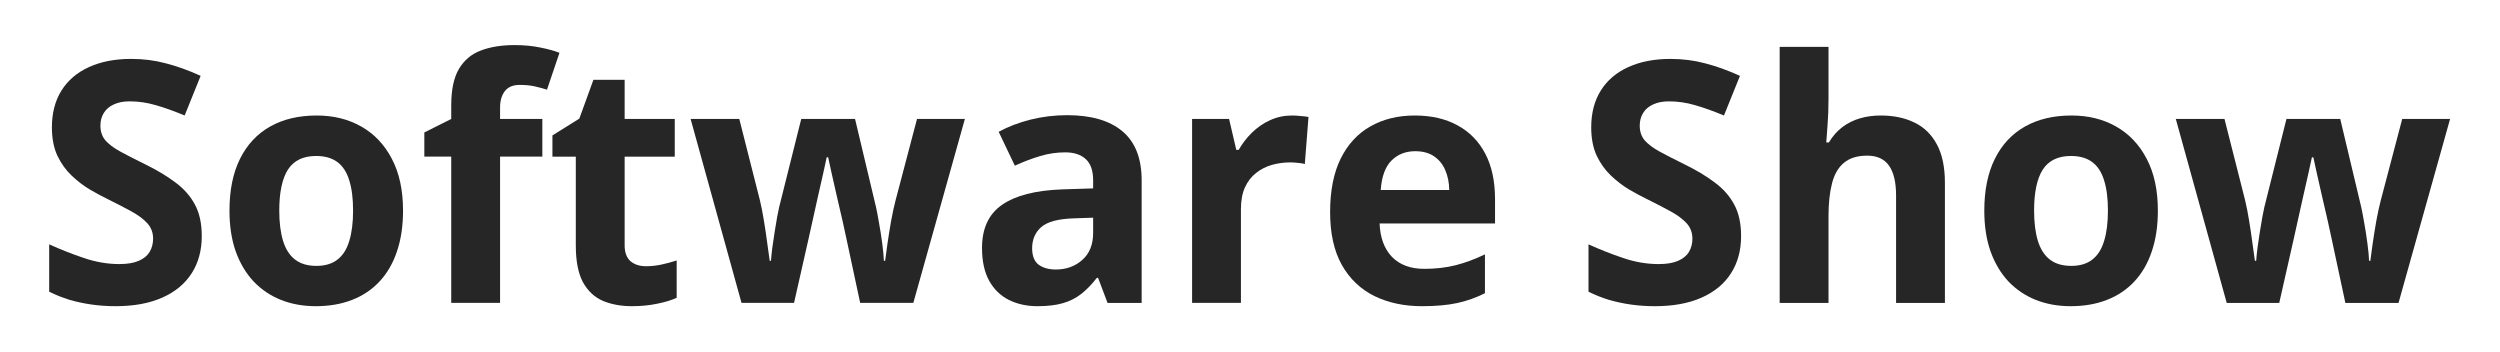 <svg width="1220" height="172" viewBox="0 0 1220 172" fill="none" xmlns="http://www.w3.org/2000/svg">
<rect width="1220" height="172" fill="white"/>
<g clip-path="url(#clip0_46_275)">
<path d="M1144.54 147.82L1137.82 116.426C1137.46 114.553 1136.86 111.797 1136.02 108.157C1135.19 104.463 1134.28 100.529 1133.29 96.354C1132.35 92.125 1131.47 88.218 1130.63 84.631C1129.85 81.045 1129.28 78.422 1128.91 76.763H1128.21C1127.84 78.422 1127.27 81.045 1126.49 84.631C1125.7 88.218 1124.82 92.125 1123.84 96.354C1122.89 100.582 1122.01 104.57 1121.17 108.317C1120.34 112.01 1119.72 114.821 1119.3 116.748L1112.27 147.82H1086.64L1061.79 58.055H1085.55L1095.63 97.799C1096.31 100.582 1096.95 103.901 1097.58 107.755C1098.21 111.556 1098.75 115.249 1099.22 118.835C1099.74 122.368 1100.13 125.178 1100.39 127.265H1101.02C1101.12 125.713 1101.33 123.653 1101.64 121.083C1102.01 118.514 1102.4 115.864 1102.81 113.135C1103.28 110.351 1103.7 107.862 1104.07 105.668C1104.48 103.419 1104.8 101.894 1105 101.091L1115.79 58.055H1142.04L1152.28 101.091C1152.64 102.643 1153.11 105.105 1153.69 108.478C1154.31 111.85 1154.86 115.329 1155.32 118.915C1155.79 122.449 1156.05 125.232 1156.1 127.265H1156.73C1156.94 125.446 1157.3 122.743 1157.82 119.156C1158.34 115.57 1158.94 111.823 1159.62 107.916C1160.35 103.955 1161.08 100.582 1161.81 97.799L1172.28 58.055H1195.64L1170.48 147.82H1144.54Z" fill="#262626"/>
<path d="M1053.04 102.773C1053.04 110.266 1052.05 116.904 1050.07 122.685C1048.15 128.466 1045.3 133.364 1041.56 137.378C1037.85 141.339 1033.38 144.336 1028.12 146.37C1022.9 148.405 1017.02 149.422 1010.46 149.422C1004.31 149.422 998.661 148.405 993.498 146.37C988.392 144.336 983.942 141.339 980.139 137.378C976.385 133.364 973.476 128.466 971.386 122.685C969.353 116.904 968.337 110.266 968.337 102.773C968.337 92.817 970.058 84.386 973.5 77.481C976.934 70.576 981.835 65.331 988.187 61.744C994.539 58.158 1002.12 56.365 1010.92 56.365C1019.1 56.365 1026.35 58.158 1032.65 61.744C1039 65.331 1043.98 70.576 1047.57 77.481C1051.22 84.386 1053.04 92.817 1053.04 102.773ZM992.637 102.773C992.637 108.661 993.269 113.612 994.514 117.626C995.768 121.641 997.719 124.666 1000.37 126.699C1003.03 128.733 1006.5 129.75 1010.77 129.75C1014.99 129.75 1018.4 128.733 1021 126.699C1023.66 124.666 1025.59 121.641 1026.79 117.626C1028.04 113.612 1028.67 108.661 1028.67 102.773C1028.67 96.831 1028.04 91.907 1026.79 87.999C1025.59 84.038 1023.66 81.067 1021 79.087C1018.35 77.106 1014.88 76.116 1010.61 76.116C1004.31 76.116 999.727 78.338 996.858 82.78C994.047 87.223 992.637 93.887 992.637 102.773Z" fill="#262626"/>
<path d="M892.313 22.884V48.336C892.313 52.779 892.157 57.007 891.845 61.022C891.583 65.036 891.378 67.873 891.223 69.533H892.468C894.345 66.428 896.558 63.912 899.115 61.985C901.713 60.058 904.582 58.64 907.704 57.73C910.835 56.82 914.195 56.365 917.785 56.365C924.088 56.365 929.587 57.516 934.275 59.818C938.963 62.066 942.61 65.625 945.208 70.496C947.815 75.314 949.118 81.576 949.118 89.284V147.816H925.284V95.386C925.284 88.963 924.137 84.119 921.85 80.854C919.555 77.588 916.015 75.956 911.22 75.956C906.434 75.956 902.656 77.107 899.894 79.408C897.132 81.656 895.181 85.002 894.034 89.445C892.886 93.834 892.313 99.213 892.313 105.583V147.816H868.479V22.884H892.313Z" fill="#262626"/>
<path d="M849.654 115.221C849.654 122.18 848.006 128.229 844.728 133.367C841.445 138.506 836.653 142.467 830.35 145.25C824.099 148.033 816.494 149.426 807.534 149.426C803.575 149.426 799.694 149.158 795.892 148.623C792.141 148.087 788.521 147.311 785.03 146.294C781.593 145.224 778.311 143.912 775.186 142.36V119.236C780.603 121.698 786.229 123.92 792.063 125.9C797.897 127.881 803.679 128.871 809.41 128.871C813.368 128.871 816.546 128.335 818.942 127.265C821.39 126.195 823.161 124.723 824.256 122.849C825.35 120.976 825.896 118.835 825.896 116.426C825.896 113.482 824.933 110.966 823.006 108.879C821.078 106.791 818.421 104.837 815.035 103.017C811.701 101.197 807.925 99.244 803.705 97.156C801.049 95.871 798.158 94.319 795.033 92.499C791.907 90.626 788.937 88.351 786.125 85.675C783.312 82.998 780.994 79.76 779.17 75.959C777.399 72.105 776.514 67.502 776.514 62.149C776.514 55.137 778.076 49.142 781.202 44.164C784.327 39.186 788.782 35.386 794.564 32.763C800.398 30.087 807.274 28.748 815.192 28.748C821.13 28.748 826.782 29.471 832.147 30.916C837.565 32.308 843.217 34.342 849.104 37.018L841.29 56.368C836.028 54.174 831.314 52.488 827.146 51.31C822.979 50.079 818.734 49.464 814.41 49.464C811.389 49.464 808.811 49.972 806.675 50.989C804.539 51.953 802.924 53.344 801.83 55.164C800.736 56.931 800.189 58.991 800.189 61.346C800.189 64.13 800.97 66.485 802.533 68.412C804.148 70.285 806.544 72.105 809.722 73.872C812.952 75.638 816.963 77.699 821.755 80.054C827.59 82.891 832.565 85.862 836.68 88.966C840.846 92.017 844.048 95.631 846.293 99.806C848.531 103.927 849.654 109.066 849.654 115.221Z" fill="#262626"/>
<path d="M690.429 56.365C698.503 56.365 705.457 57.971 711.292 61.182C717.126 64.34 721.632 68.944 724.809 74.992C727.987 81.041 729.576 88.427 729.576 97.152V109.035H673.24C673.499 115.94 675.505 121.373 679.256 125.334C683.058 129.242 688.32 131.196 695.04 131.196C700.614 131.196 705.718 130.607 710.354 129.429C714.991 128.251 719.757 126.485 724.653 124.13V143.078C720.329 145.273 715.798 146.879 711.057 147.896C706.369 148.913 700.665 149.422 693.945 149.422C685.194 149.422 677.433 147.762 670.66 144.444C663.941 141.125 658.654 136.067 654.799 129.268C650.996 122.471 649.095 113.906 649.095 103.576C649.095 93.084 650.814 84.359 654.252 77.401C657.742 70.389 662.587 65.143 668.785 61.664C674.984 58.131 682.199 56.365 690.429 56.365ZM690.586 73.788C685.95 73.788 682.094 75.313 679.022 78.364C676 81.415 674.255 86.206 673.786 92.736H707.228C707.177 89.097 706.525 85.858 705.275 83.021C704.077 80.184 702.254 77.936 699.805 76.277C697.41 74.618 694.336 73.788 690.586 73.788Z" fill="#262626"/>
<path d="M630.499 56.365C631.697 56.365 633.077 56.445 634.64 56.606C636.254 56.713 637.557 56.873 638.547 57.087L636.749 80.05C635.968 79.783 634.848 79.596 633.39 79.488C631.984 79.328 630.759 79.248 629.717 79.248C626.644 79.248 623.648 79.649 620.732 80.452C617.866 81.255 615.288 82.566 612.996 84.386C610.704 86.153 608.88 88.508 607.527 91.452C606.224 94.342 605.573 97.902 605.573 102.13V147.815H581.742V58.051H599.791L603.307 73.145H604.479C606.198 70.094 608.334 67.311 610.886 64.795C613.491 62.226 616.434 60.192 619.716 58.693C623.049 57.141 626.644 56.365 630.499 56.365Z" fill="#262626"/>
<path d="M520.794 56.205C532.514 56.205 541.5 58.827 547.751 64.073C554.002 69.319 557.127 77.294 557.127 88V147.816H540.484L535.874 135.612H535.249C532.749 138.824 530.196 141.446 527.592 143.481C524.987 145.515 521.992 147.013 518.606 147.977C515.22 148.941 511.105 149.422 506.26 149.422C501.103 149.422 496.467 148.405 492.352 146.371C488.289 144.337 485.085 141.232 482.741 137.058C480.397 132.828 479.225 127.476 479.225 120.999C479.225 111.471 482.481 104.46 488.992 99.963C495.504 95.413 505.271 92.897 518.293 92.416L533.452 91.934V88C533.452 83.289 532.254 79.837 529.857 77.642C527.462 75.448 524.128 74.35 519.856 74.35C515.637 74.35 511.496 74.966 507.432 76.197C503.369 77.428 499.306 78.98 495.243 80.854L487.351 64.314C491.987 61.798 497.17 59.818 502.901 58.372C508.683 56.927 514.647 56.205 520.794 56.205ZM533.452 106.226L524.232 106.547C516.522 106.761 511.157 108.18 508.135 110.802C505.167 113.425 503.682 116.878 503.682 121.159C503.682 124.906 504.75 127.583 506.885 129.189C509.021 130.741 511.808 131.517 515.246 131.517C520.351 131.517 524.648 129.965 528.139 126.86C531.681 123.756 533.452 119.34 533.452 113.613V106.226Z" fill="#262626"/>
<path d="M419.763 147.814L413.043 116.42C412.679 114.546 412.08 111.79 411.247 108.15C410.413 104.456 409.501 100.523 408.512 96.347C407.574 92.119 406.688 88.211 405.855 84.625C405.074 81.039 404.501 78.416 404.136 76.757H403.433C403.068 78.416 402.495 81.039 401.713 84.625C400.932 88.211 400.047 92.119 399.057 96.347C398.12 100.576 397.234 104.564 396.4 108.311C395.567 112.004 394.942 114.814 394.525 116.741L387.493 147.814H361.864L337.017 58.049H360.771L370.85 97.793C371.527 100.576 372.178 103.895 372.804 107.749C373.428 111.549 373.976 115.242 374.444 118.829C374.965 122.362 375.356 125.172 375.616 127.26H376.241C376.345 125.707 376.554 123.646 376.866 121.077C377.231 118.507 377.622 115.858 378.038 113.128C378.507 110.345 378.924 107.856 379.289 105.661C379.705 103.413 380.018 101.887 380.227 101.085L391.009 58.049H417.263L427.499 101.085C427.864 102.637 428.333 105.099 428.906 108.472C429.531 111.843 430.077 115.322 430.546 118.909C431.015 122.442 431.276 125.225 431.327 127.26H431.953C432.161 125.439 432.526 122.736 433.047 119.15C433.567 115.563 434.166 111.817 434.844 107.909C435.573 103.948 436.302 100.576 437.032 97.793L447.502 58.049H470.865L445.705 147.814H419.763Z" fill="#262626"/>
<path d="M315.217 129.912C317.821 129.912 320.347 129.644 322.795 129.109C325.296 128.573 327.77 127.905 330.218 127.101V145.327C327.666 146.505 324.489 147.469 320.686 148.218C316.935 149.021 312.82 149.422 308.34 149.422C303.131 149.422 298.443 148.565 294.275 146.853C290.16 145.086 286.905 142.062 284.509 137.78C282.165 133.444 280.993 127.423 280.993 119.715V76.438H269.584V66.081L282.711 57.891L289.587 38.942H304.824V58.052H329.281V76.438H304.824V119.715C304.824 123.14 305.762 125.71 307.637 127.423C309.565 129.082 312.091 129.912 315.217 129.912Z" fill="#262626"/>
<path d="M264.662 76.437H244.034V147.815H220.202V76.437H207.075V64.634L220.202 58.05V51.467C220.202 43.812 221.452 37.871 223.952 33.642C226.504 29.36 230.073 26.363 234.657 24.65C239.293 22.883 244.763 22 251.066 22C255.702 22 259.921 22.401 263.724 23.204C267.527 23.954 270.626 24.81 273.022 25.774L266.928 43.759C265.104 43.17 263.125 42.635 260.989 42.153C258.853 41.671 256.405 41.43 253.644 41.43C250.31 41.43 247.862 42.474 246.299 44.562C244.788 46.596 244.034 49.218 244.034 52.43V58.05H264.662V76.437Z" fill="#262626"/>
<path d="M196.682 102.773C196.682 110.266 195.692 116.904 193.713 122.685C191.785 128.466 188.946 133.364 185.196 137.378C181.497 141.339 177.017 144.336 171.756 146.37C166.547 148.405 160.661 149.422 154.098 149.422C147.951 149.422 142.299 148.405 137.141 146.37C132.037 144.336 127.583 141.339 123.781 137.378C120.029 133.364 117.113 128.466 115.029 122.685C112.997 116.904 111.982 110.266 111.982 102.773C111.982 92.817 113.701 84.386 117.139 77.481C120.577 70.576 125.473 65.331 131.828 61.744C138.183 58.158 145.763 56.365 154.567 56.365C162.744 56.365 169.985 58.158 176.288 61.744C182.644 65.331 187.618 70.576 191.212 77.481C194.859 84.386 196.682 92.817 196.682 102.773ZM136.282 102.773C136.282 108.661 136.907 113.612 138.158 117.626C139.408 121.641 141.361 124.666 144.018 126.699C146.675 128.733 150.138 129.75 154.41 129.75C158.629 129.75 162.041 128.733 164.646 126.699C167.303 124.666 169.23 121.641 170.428 117.626C171.679 113.612 172.303 108.661 172.303 102.773C172.303 96.831 171.679 91.907 170.428 87.999C169.23 84.038 167.303 81.067 164.646 79.087C161.989 77.106 158.525 76.116 154.253 76.116C147.951 76.116 143.367 78.338 140.502 82.78C137.689 87.223 136.282 93.887 136.282 102.773Z" fill="#262626"/>
<path d="M98.464 115.215C98.464 122.174 96.824 128.222 93.542 133.361C90.26 138.499 85.468 142.46 79.165 145.244C72.914 148.028 65.308 149.419 56.349 149.419C52.39 149.419 48.509 149.151 44.706 148.616C40.956 148.081 37.335 147.305 33.845 146.288C30.407 145.217 27.125 143.906 24 142.354V119.23C29.418 121.692 35.043 123.913 40.877 125.894C46.712 127.874 52.494 128.865 58.224 128.865C62.183 128.865 65.361 128.329 67.757 127.259C70.205 126.188 71.976 124.716 73.07 122.843C74.164 120.969 74.711 118.828 74.711 116.42C74.711 113.476 73.747 110.96 71.82 108.872C69.892 106.785 67.236 104.831 63.85 103.011C60.516 101.191 56.739 99.237 52.52 97.15C49.863 95.865 46.972 94.313 43.847 92.493C40.721 90.62 37.752 88.345 34.939 85.668C32.126 82.992 29.808 79.754 27.985 75.953C26.214 72.099 25.328 67.496 25.328 62.143C25.328 55.131 26.891 49.136 30.017 44.158C33.142 39.18 37.596 35.38 43.378 32.757C49.212 30.08 56.088 28.742 64.006 28.742C69.944 28.742 75.596 29.465 80.962 30.91C86.379 32.302 92.031 34.336 97.918 37.012L90.104 56.362C84.843 54.168 80.128 52.481 75.961 51.304C71.794 50.073 67.548 49.457 63.225 49.457C60.203 49.457 57.625 49.966 55.489 50.983C53.353 51.946 51.739 53.338 50.645 55.158C49.551 56.924 49.004 58.985 49.004 61.34C49.004 64.124 49.785 66.479 51.348 68.406C52.963 70.279 55.359 72.099 58.536 73.865C61.766 75.632 65.777 77.693 70.57 80.048C76.404 82.885 81.379 85.856 85.494 88.96C89.661 92.011 92.865 95.624 95.105 99.799C97.344 103.921 98.464 109.06 98.464 115.215Z" fill="#262626"/>
</g>
<defs>
<clipPath id="clip0_46_275">
<rect width="1172" height="127.855" fill="white" transform="translate(24 22)"/>
</clipPath>
</defs>
</svg>
